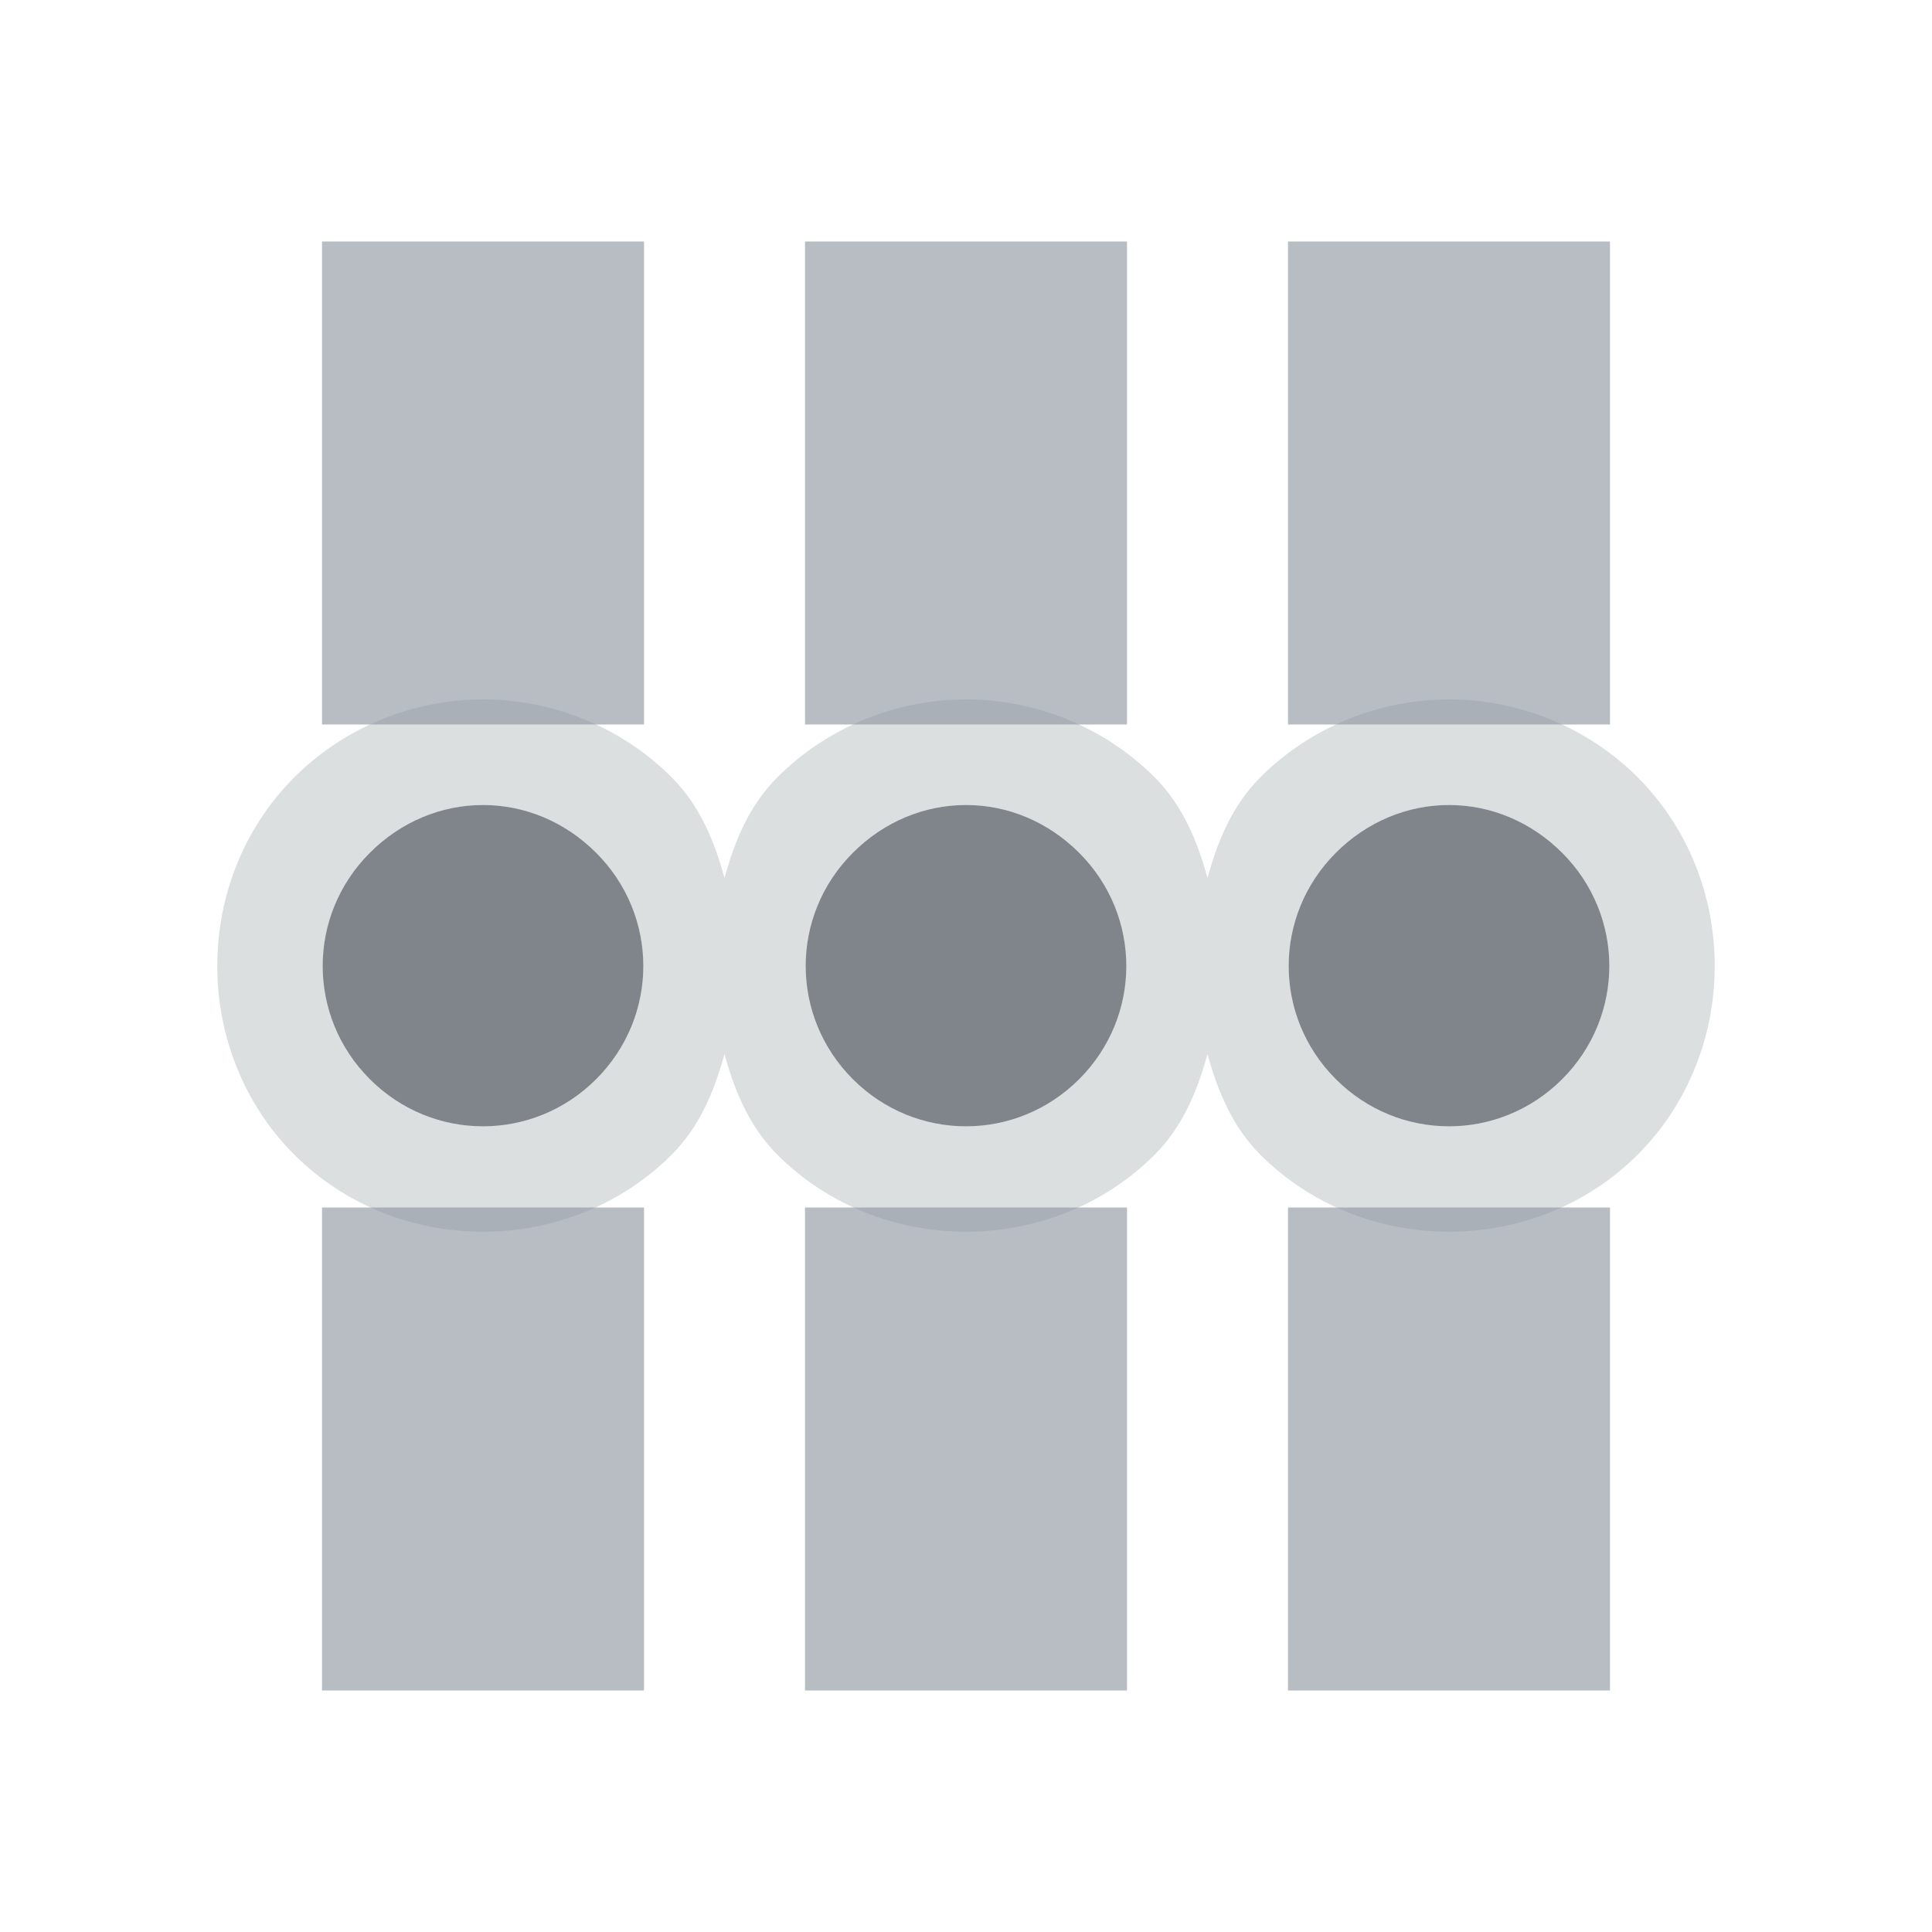 <?xml version="1.0" encoding="UTF-8" standalone="no"?>
<!-- Created with Inkscape (http://www.inkscape.org/) -->

<svg
   xmlns:dc="http://purl.org/dc/elements/1.1/"
   xmlns:cc="http://creativecommons.org/ns#"
   xmlns:rdf="http://www.w3.org/1999/02/22-rdf-syntax-ns#"
   xmlns:svg="http://www.w3.org/2000/svg"
   xmlns="http://www.w3.org/2000/svg"
   xmlns:sodipodi="http://sodipodi.sourceforge.net/DTD/sodipodi-0.dtd"
   xmlns:inkscape="http://www.inkscape.org/namespaces/inkscape"
   width="24"
   height="24"
   id="svg13094"
   version="1.1"
   inkscape:version="0.48.3.1 r9886"
   sodipodi:docname="activities.svg">
  <sodipodi:namedview
     id="base"
     pagecolor="#ffffff"
     bordercolor="#666666"
     borderopacity="1.0"
     inkscape:pageopacity="0.0"
     inkscape:pageshadow="2"
     inkscape:zoom="28.963094"
     inkscape:cx="16.423017"
     inkscape:cy="11.399972"
     inkscape:document-units="px"
     inkscape:current-layer="layer1"
     showgrid="true"
     inkscape:snap-bbox="true"
     inkscape:bbox-paths="true"
     inkscape:bbox-nodes="true"
     inkscape:snap-bbox-edge-midpoints="true"
     inkscape:snap-bbox-midpoints="true"
     inkscape:object-paths="true"
     inkscape:snap-intersection-paths="true"
     inkscape:object-nodes="true"
     inkscape:snap-smooth-nodes="true"
     inkscape:snap-midpoints="true"
     inkscape:snap-object-midpoints="true"
     inkscape:snap-center="true"
     showguides="true"
     inkscape:guide-bbox="true"
     inkscape:window-width="1920"
     inkscape:window-height="1033"
     inkscape:window-x="-10"
     inkscape:window-y="25"
     inkscape:window-maximized="1"
     inkscape:snap-global="true"
     fit-margin-top="0"
     fit-margin-left="0"
     fit-margin-right="0"
     fit-margin-bottom="0"
     showborder="true"
     inkscape:showpageshadow="false">
    <inkscape:grid
       type="xygrid"
       id="grid3131"
       empspacing="5"
       visible="true"
       enabled="true"
       snapvisiblegridlinesonly="true"
       originx="0px"
       originy="11px" />
  </sodipodi:namedview>
  <defs
     id="defs13096" />
  <g
     transform="translate(9398.616,-5027.992)"
     id="layer1"
     inkscape:groupmode="layer"
     inkscape:label="Camada 1">
    <g
       transform="matrix(0.035,0,0,0.035,-9257.218,5031.494)"
       id="22"
       inkscape:label="#g3373">
      <g
         id="g3829-5" />
    </g>
    <path
       style="font-size:medium;font-style:normal;font-variant:normal;font-weight:normal;font-stretch:normal;text-indent:0;text-align:start;text-decoration:none;line-height:normal;letter-spacing:normal;word-spacing:normal;text-transform:none;direction:ltr;block-progression:tb;writing-mode:lr-tb;text-anchor:start;baseline-shift:baseline;color:#000000;fill:#d1d4d6;fill-opacity:0.743;fill-rule:nonzero;stroke:none;stroke-width:2;marker:none;visibility:visible;display:inline;overflow:visible;enable-background:accumulate;font-family:Sans;-inkscape-font-specification:Sans"
       d="M 6 8.688 C 5.14 8.688 4.284 9.028 3.656 9.656 C 2.38 10.933 2.38 13.067 3.656 14.344 C 4.933 15.62 7.067 15.62 8.344 14.344 C 8.699 13.988 8.877 13.54 9 13.094 C 9.123 13.54 9.301 13.988 9.656 14.344 C 10.933 15.62 13.067 15.62 14.344 14.344 C 14.699 13.988 14.877 13.54 15 13.094 C 15.123 13.54 15.301 13.988 15.656 14.344 C 16.933 15.62 19.067 15.62 20.344 14.344 C 21.62 13.067 21.62 10.933 20.344 9.656 C 19.716 9.028 18.86 8.688 18 8.688 C 17.14 8.688 16.284 9.028 15.656 9.656 C 15.301 10.012 15.123 10.46 15 10.906 C 14.877 10.46 14.699 10.012 14.344 9.656 C 13.716 9.028 12.86 8.688 12 8.688 C 11.14 8.688 10.284 9.028 9.656 9.656 C 9.301 10.012 9.123 10.46 9 10.906 C 8.877 10.46 8.699 10.012 8.344 9.656 C 7.716 9.028 6.86 8.688 6 8.688 z M 6 10 C 6.512 10 7.016 10.203 7.406 10.594 C 8.187 11.375 8.187 12.625 7.406 13.406 C 6.625 14.187 5.375 14.187 4.594 13.406 C 3.813 12.625 3.813 11.375 4.594 10.594 C 4.984 10.203 5.488 10 6 10 z M 12 10 C 12.512 10 13.016 10.203 13.406 10.594 C 14.187 11.375 14.187 12.625 13.406 13.406 C 12.625 14.187 11.375 14.187 10.594 13.406 C 9.813 12.625 9.813 11.375 10.594 10.594 C 10.984 10.203 11.488 10 12 10 z M 18 10 C 18.512 10 19.016 10.203 19.406 10.594 C 20.187 11.375 20.187 12.625 19.406 13.406 C 18.625 14.187 17.375 14.187 16.594 13.406 C 15.813 12.625 15.813 11.375 16.594 10.594 C 16.984 10.203 17.488 10 18 10 z "
       transform="translate(-9398.616,5027.992)"
       id="path3784" />
    <path
       style="color:#000000;fill:#8a929e;fill-opacity:0.609;fill-rule:nonzero;stroke:none;stroke-width:1;marker:none;visibility:visible;display:inline;overflow:visible;enable-background:accumulate"
       d="m -9394.616,5030.992 0,6 4,0 0,-6 z m 6,0 0,6 4,0 0,-6 z m 6,0 0,6 4,0 0,-6 z m -12,12 0,6 4,0 0,-6 z m 6,0 0,6 4,0 0,-6 z m 6,0 0,6 4,0 0,-6 z"
       id="rect3009"
       inkscape:connector-curvature="0"
       sodipodi:nodetypes="cccccccccccccccccccccccccccccc" />
    <path
       sodipodi:nodetypes="scscssscscssscscss"
       inkscape:connector-curvature="0"
       style="color:#000000;fill:#434a55;fill-opacity:0.675;fill-rule:nonzero;stroke:none;stroke-width:2.1;marker:none;visibility:visible;display:inline;overflow:visible;enable-background:accumulate"
       d="m -9392.616,5037.992 c -0.512,0 -1.016,0.203 -1.406,0.594 -0.781,0.781 -0.781,2.031 0,2.812 0.781,0.781 2.031,0.781 2.812,0 0.781,-0.781 0.781,-2.031 0,-2.812 -0.391,-0.391 -0.894,-0.594 -1.406,-0.594 z m 6,0 c -0.512,0 -1.016,0.203 -1.406,0.594 -0.781,0.781 -0.781,2.031 0,2.812 0.781,0.781 2.031,0.781 2.812,0 0.781,-0.781 0.781,-2.031 0,-2.812 -0.391,-0.391 -0.894,-0.594 -1.406,-0.594 z m 6,0 c -0.512,0 -1.016,0.203 -1.406,0.594 -0.781,0.781 -0.781,2.031 0,2.812 0.781,0.781 2.031,0.781 2.812,0 0.781,-0.781 0.781,-2.031 0,-2.812 -0.391,-0.391 -0.894,-0.594 -1.406,-0.594 z"
       id="path3769" />
  </g>
</svg>
